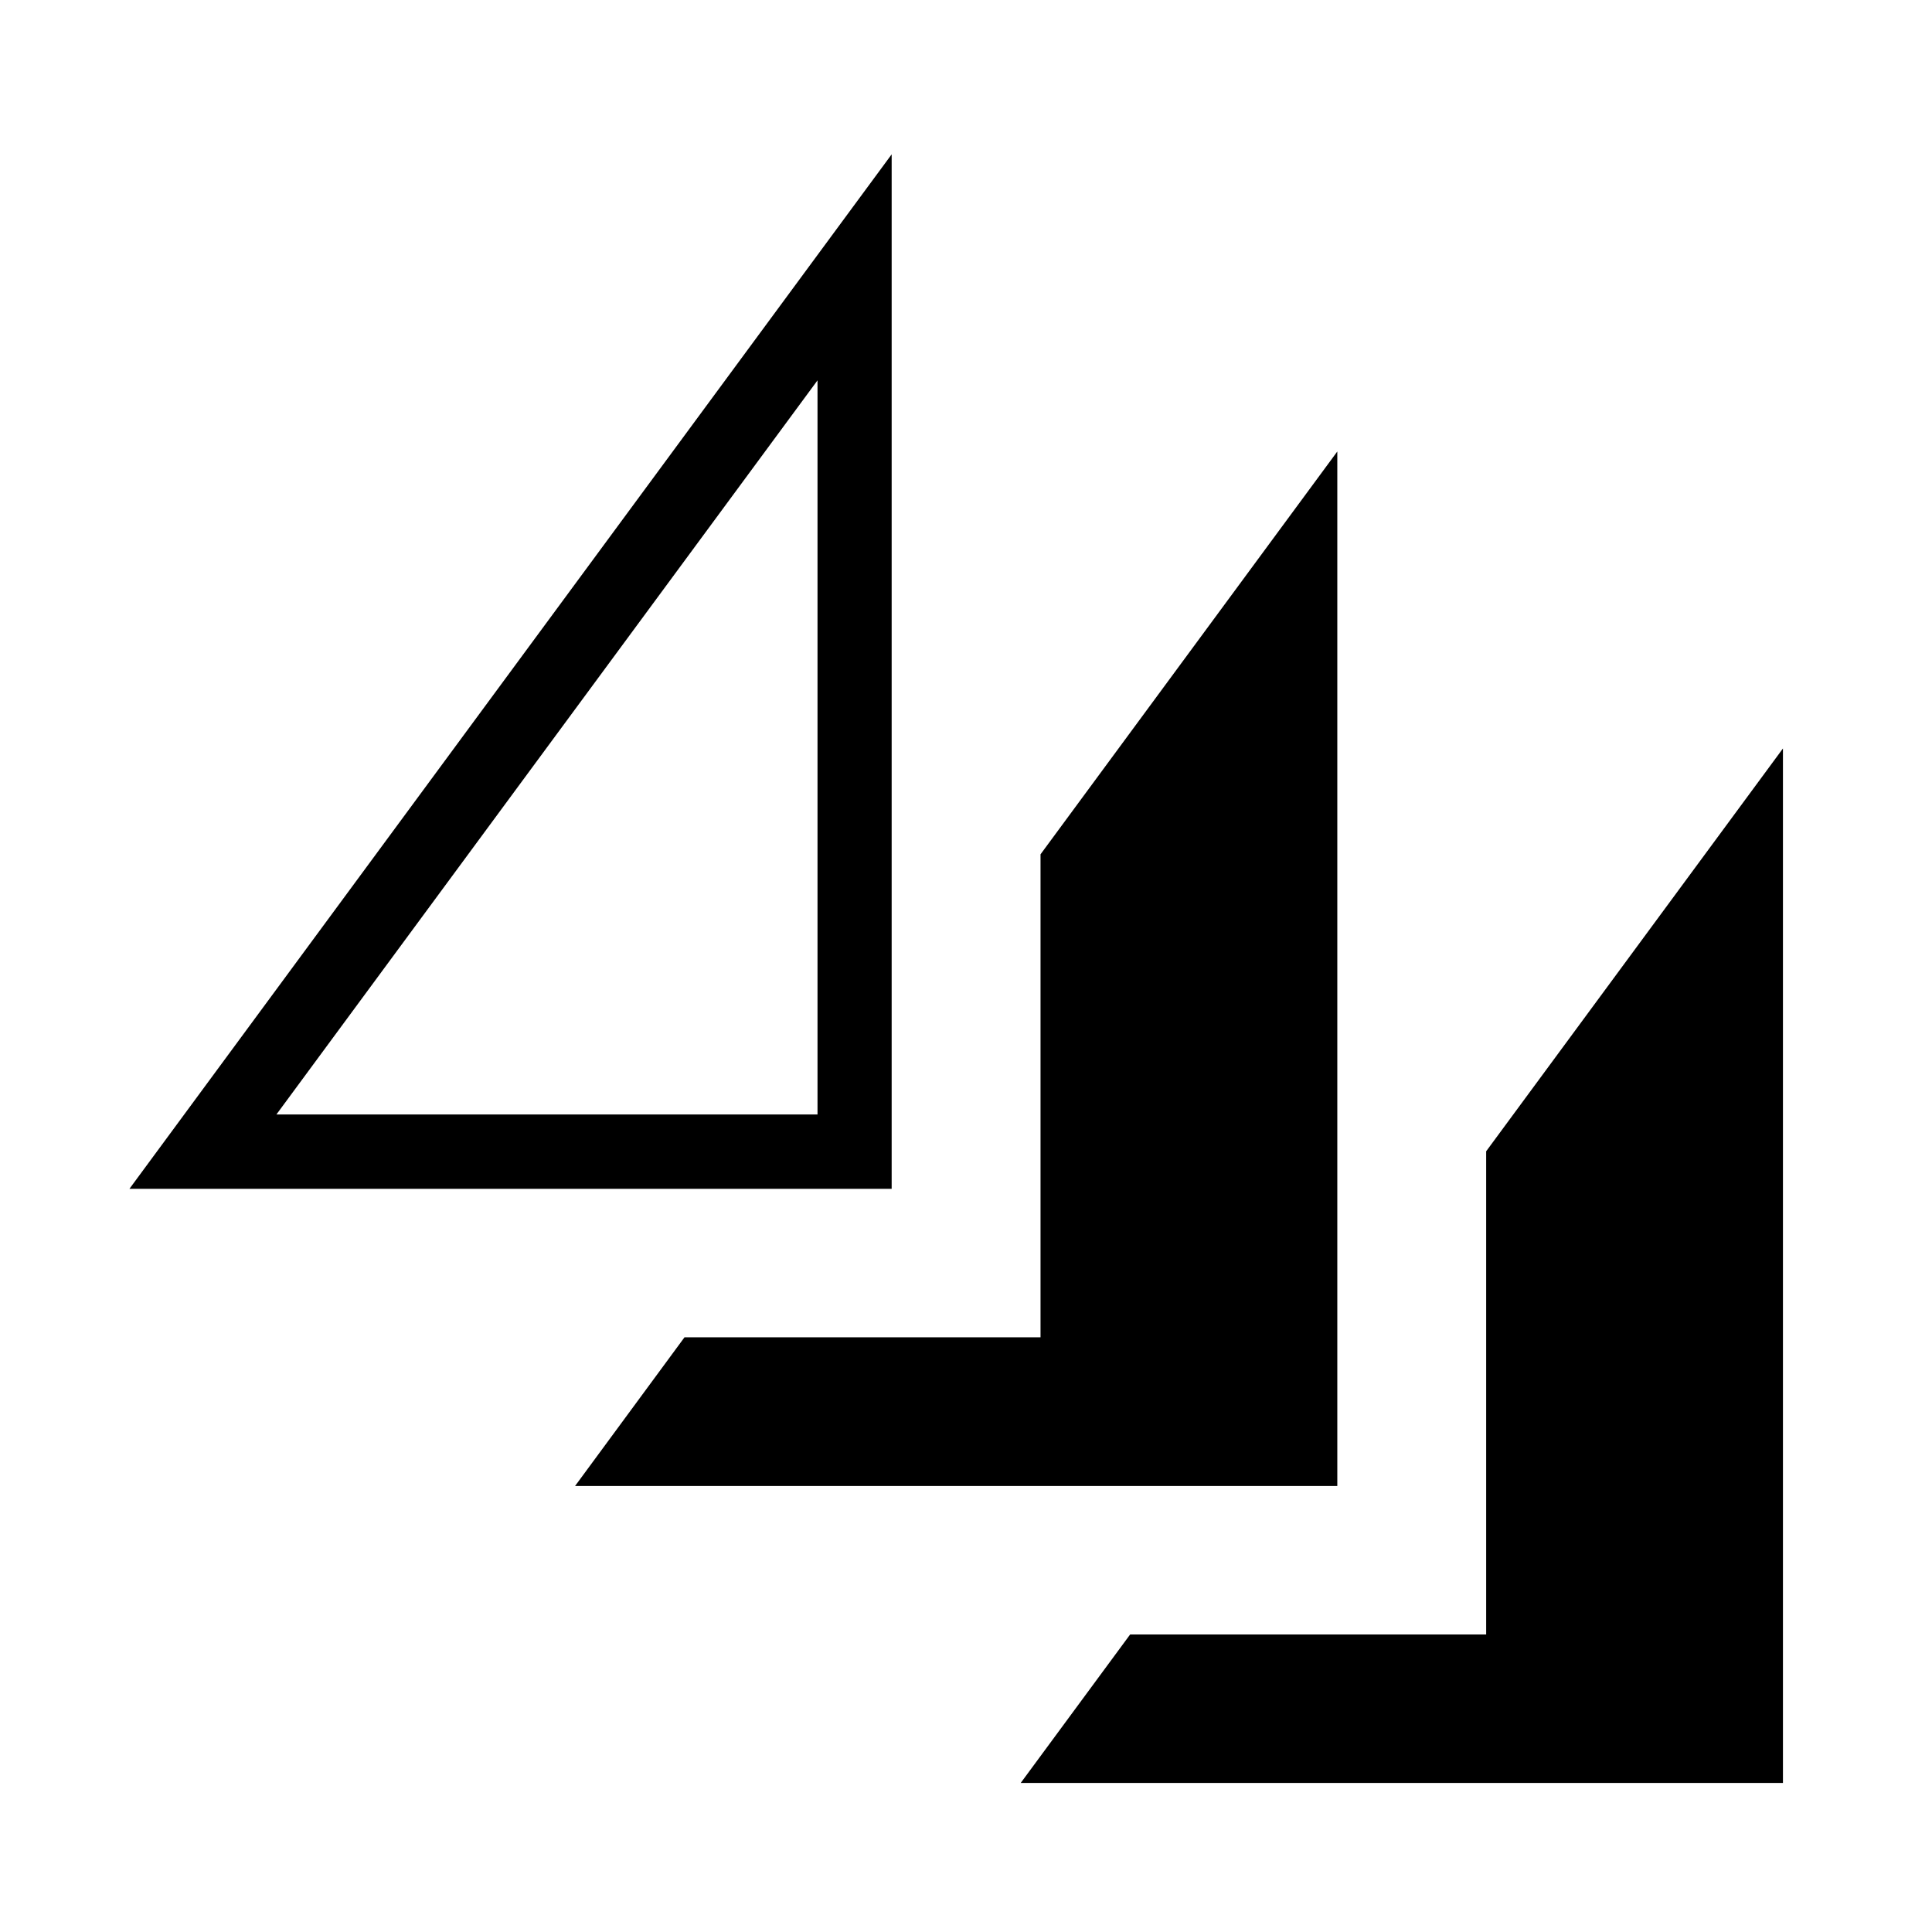 <?xml version="1.0" encoding="utf-8"?>
<!-- Generator: Adobe Illustrator 19.0.0, SVG Export Plug-In . SVG Version: 6.00 Build 0)  -->
<svg version="1.1" xmlns="http://www.w3.org/2000/svg" xmlns:xlink="http://www.w3.org/1999/xlink" x="0px" y="0px"
	 viewBox="0 0 1024 1024" style="enable-background:new 0 0 1024 1024;" xml:space="preserve">
<g id="_x30_">
</g>
<g id="_x33_">
	<g id="LINE_17_">
		<g id="XMLID_1_">
			<g>
				<path d="M472.6,81.8v548.3h-404L472.6,81.8z M433.3,590.7V201.6L146.5,590.7H433.3z"/>
				<polygon points="708.8,239.3 708.8,787.6 304.8,787.6 362.8,708.8 551.5,708.8 551.5,452.8 				"/>
				<polygon points="945,396.7 945,945 541,945 599,866.3 787.7,866.3 787.7,610.2 				"/>
			</g>
			<g>
			</g>
		</g>
	</g>
</g>
<g id="_x36_">
</g>
</svg>

